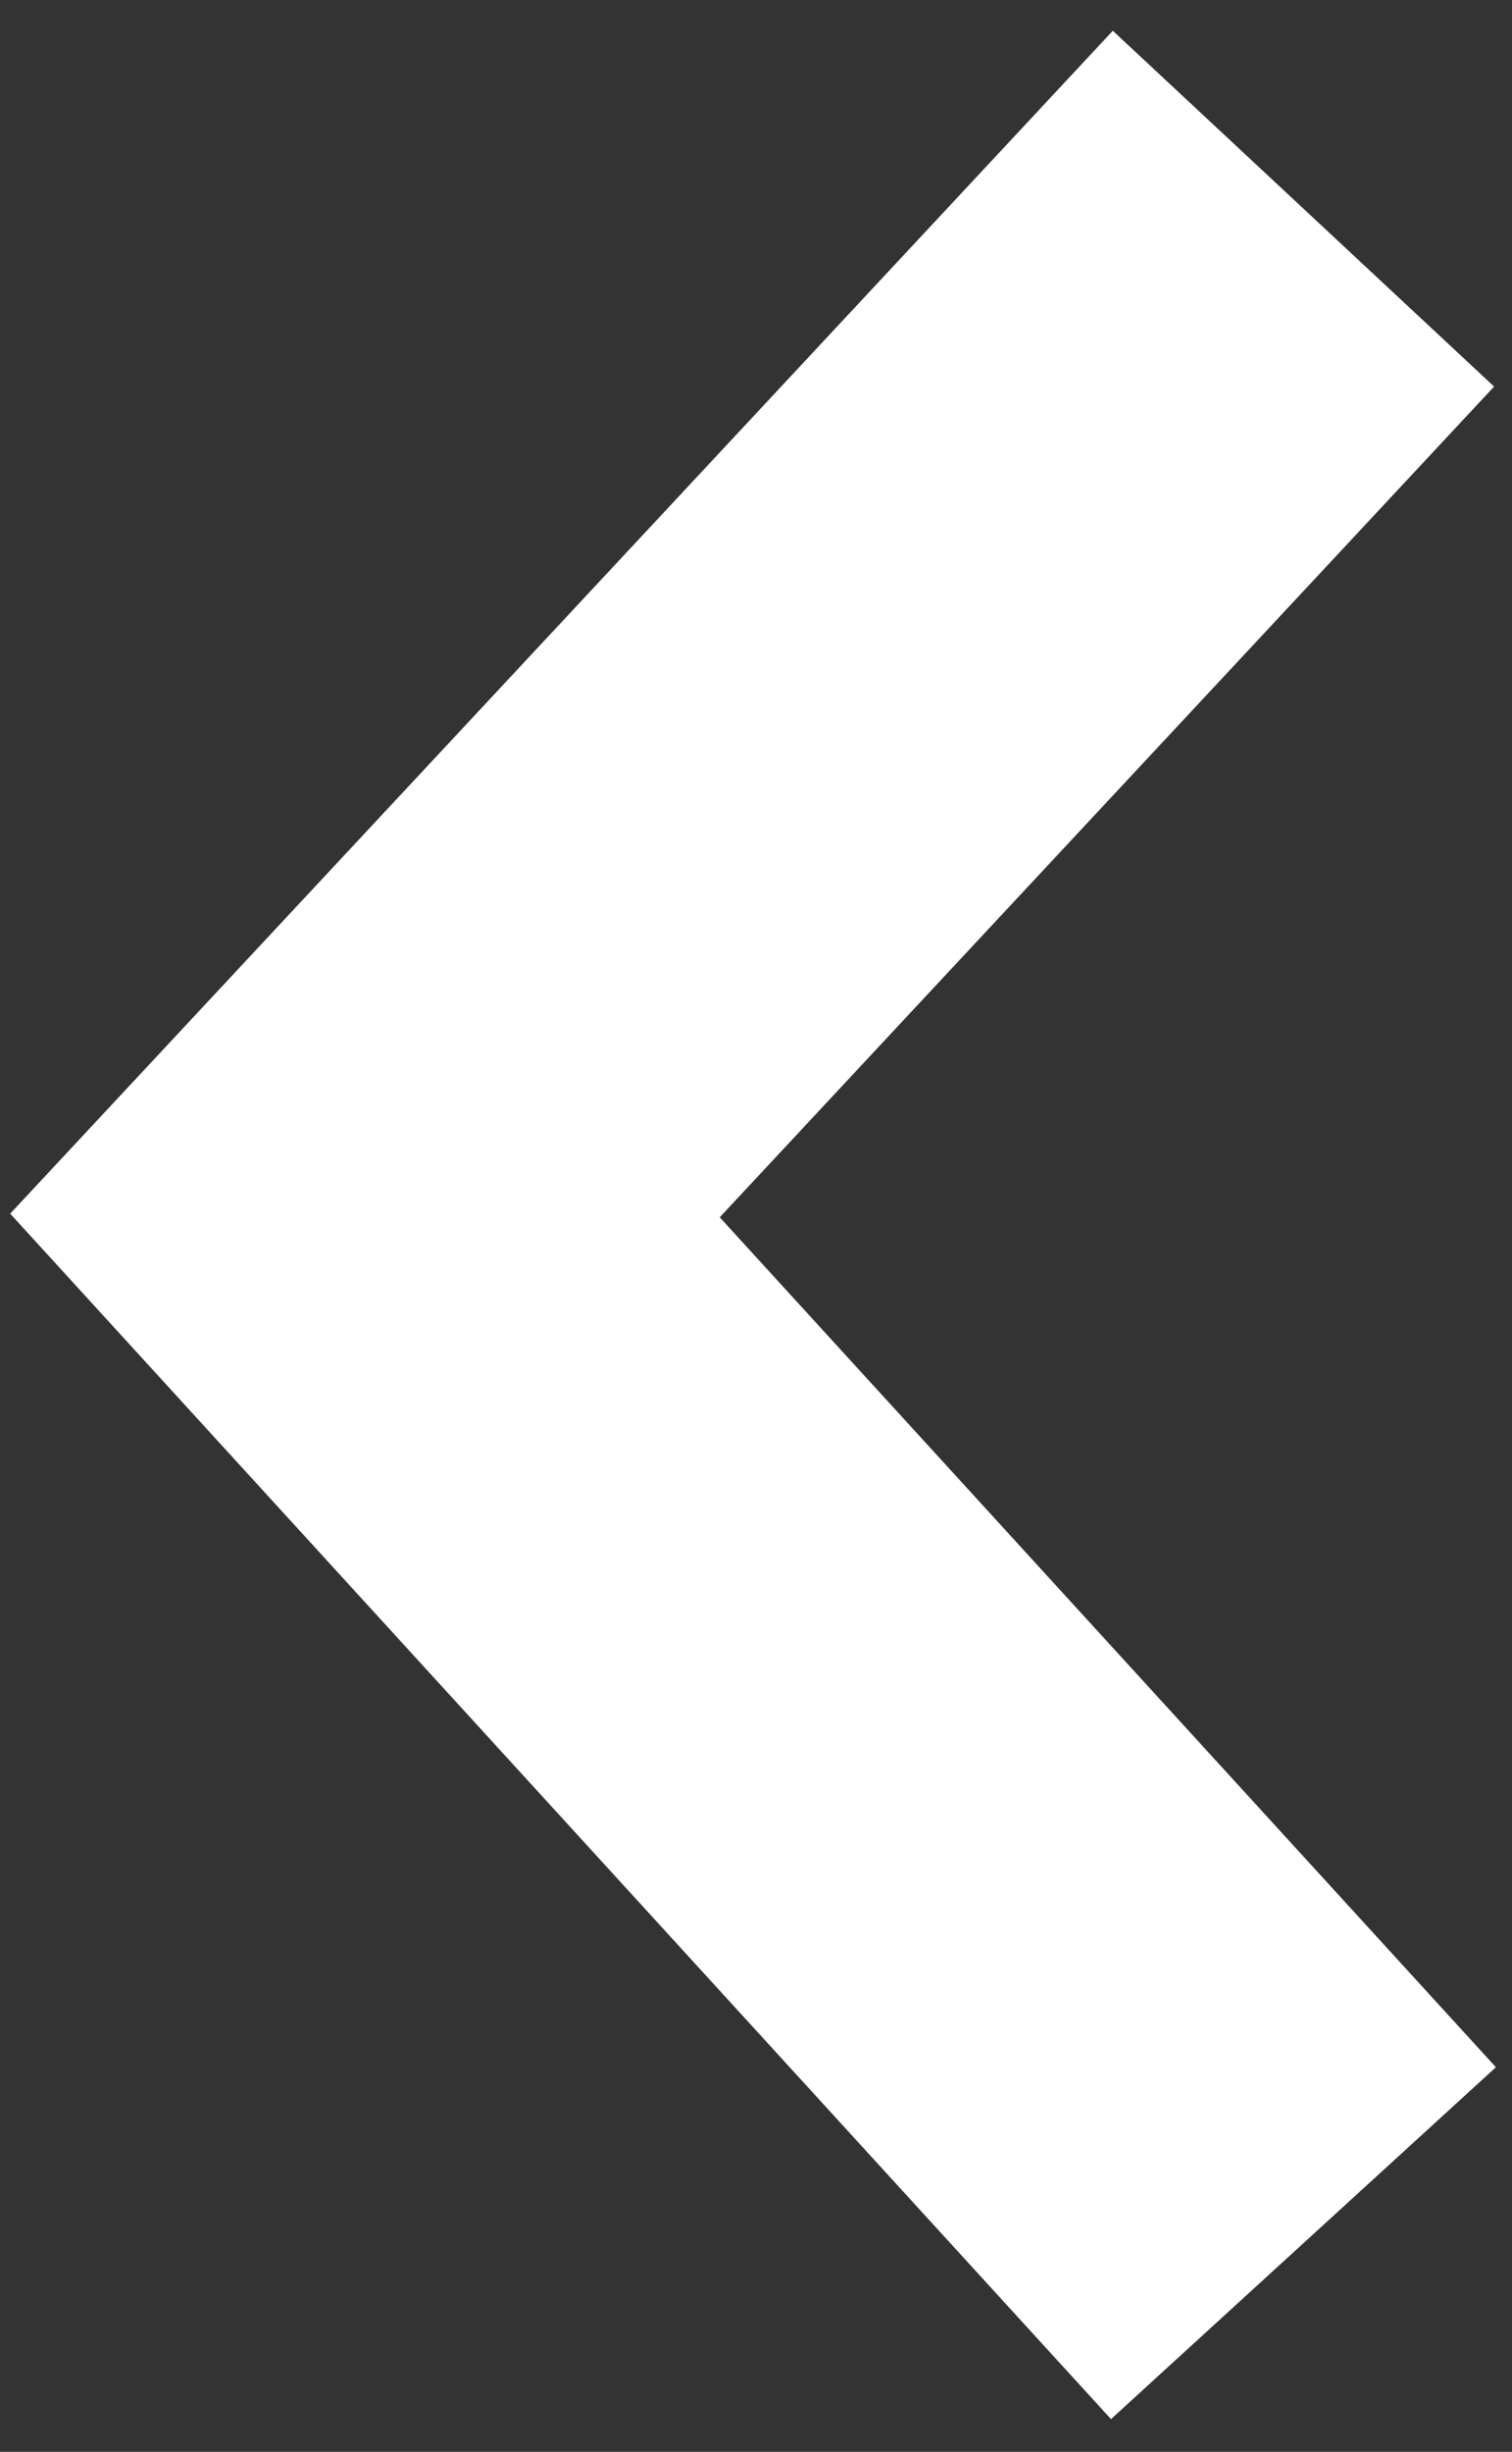 <?xml version="1.0" encoding="utf-8"?>
<!-- Generator: Adobe Illustrator 23.0.0, SVG Export Plug-In . SVG Version: 6.00 Build 0)  -->
<svg version="1.1" id="Layer_1" xmlns="http://www.w3.org/2000/svg" xmlns:xlink="http://www.w3.org/1999/xlink" x="0px" y="0px"
	 viewBox="0 0 29 47" style="enable-background:new 0 0 29 47;" xml:space="preserve">
<rect x="0" y="0" width="29" height="47" fill="#333333" stroke="none"/>
<style type="text/css">
	.st0{fill:none;stroke:#FFFFFF;stroke-width:10;}
</style>
<polyline id="Path-2-Copy" class="st0" points="25,43 7,23.3 25,4 "/>
</svg>
